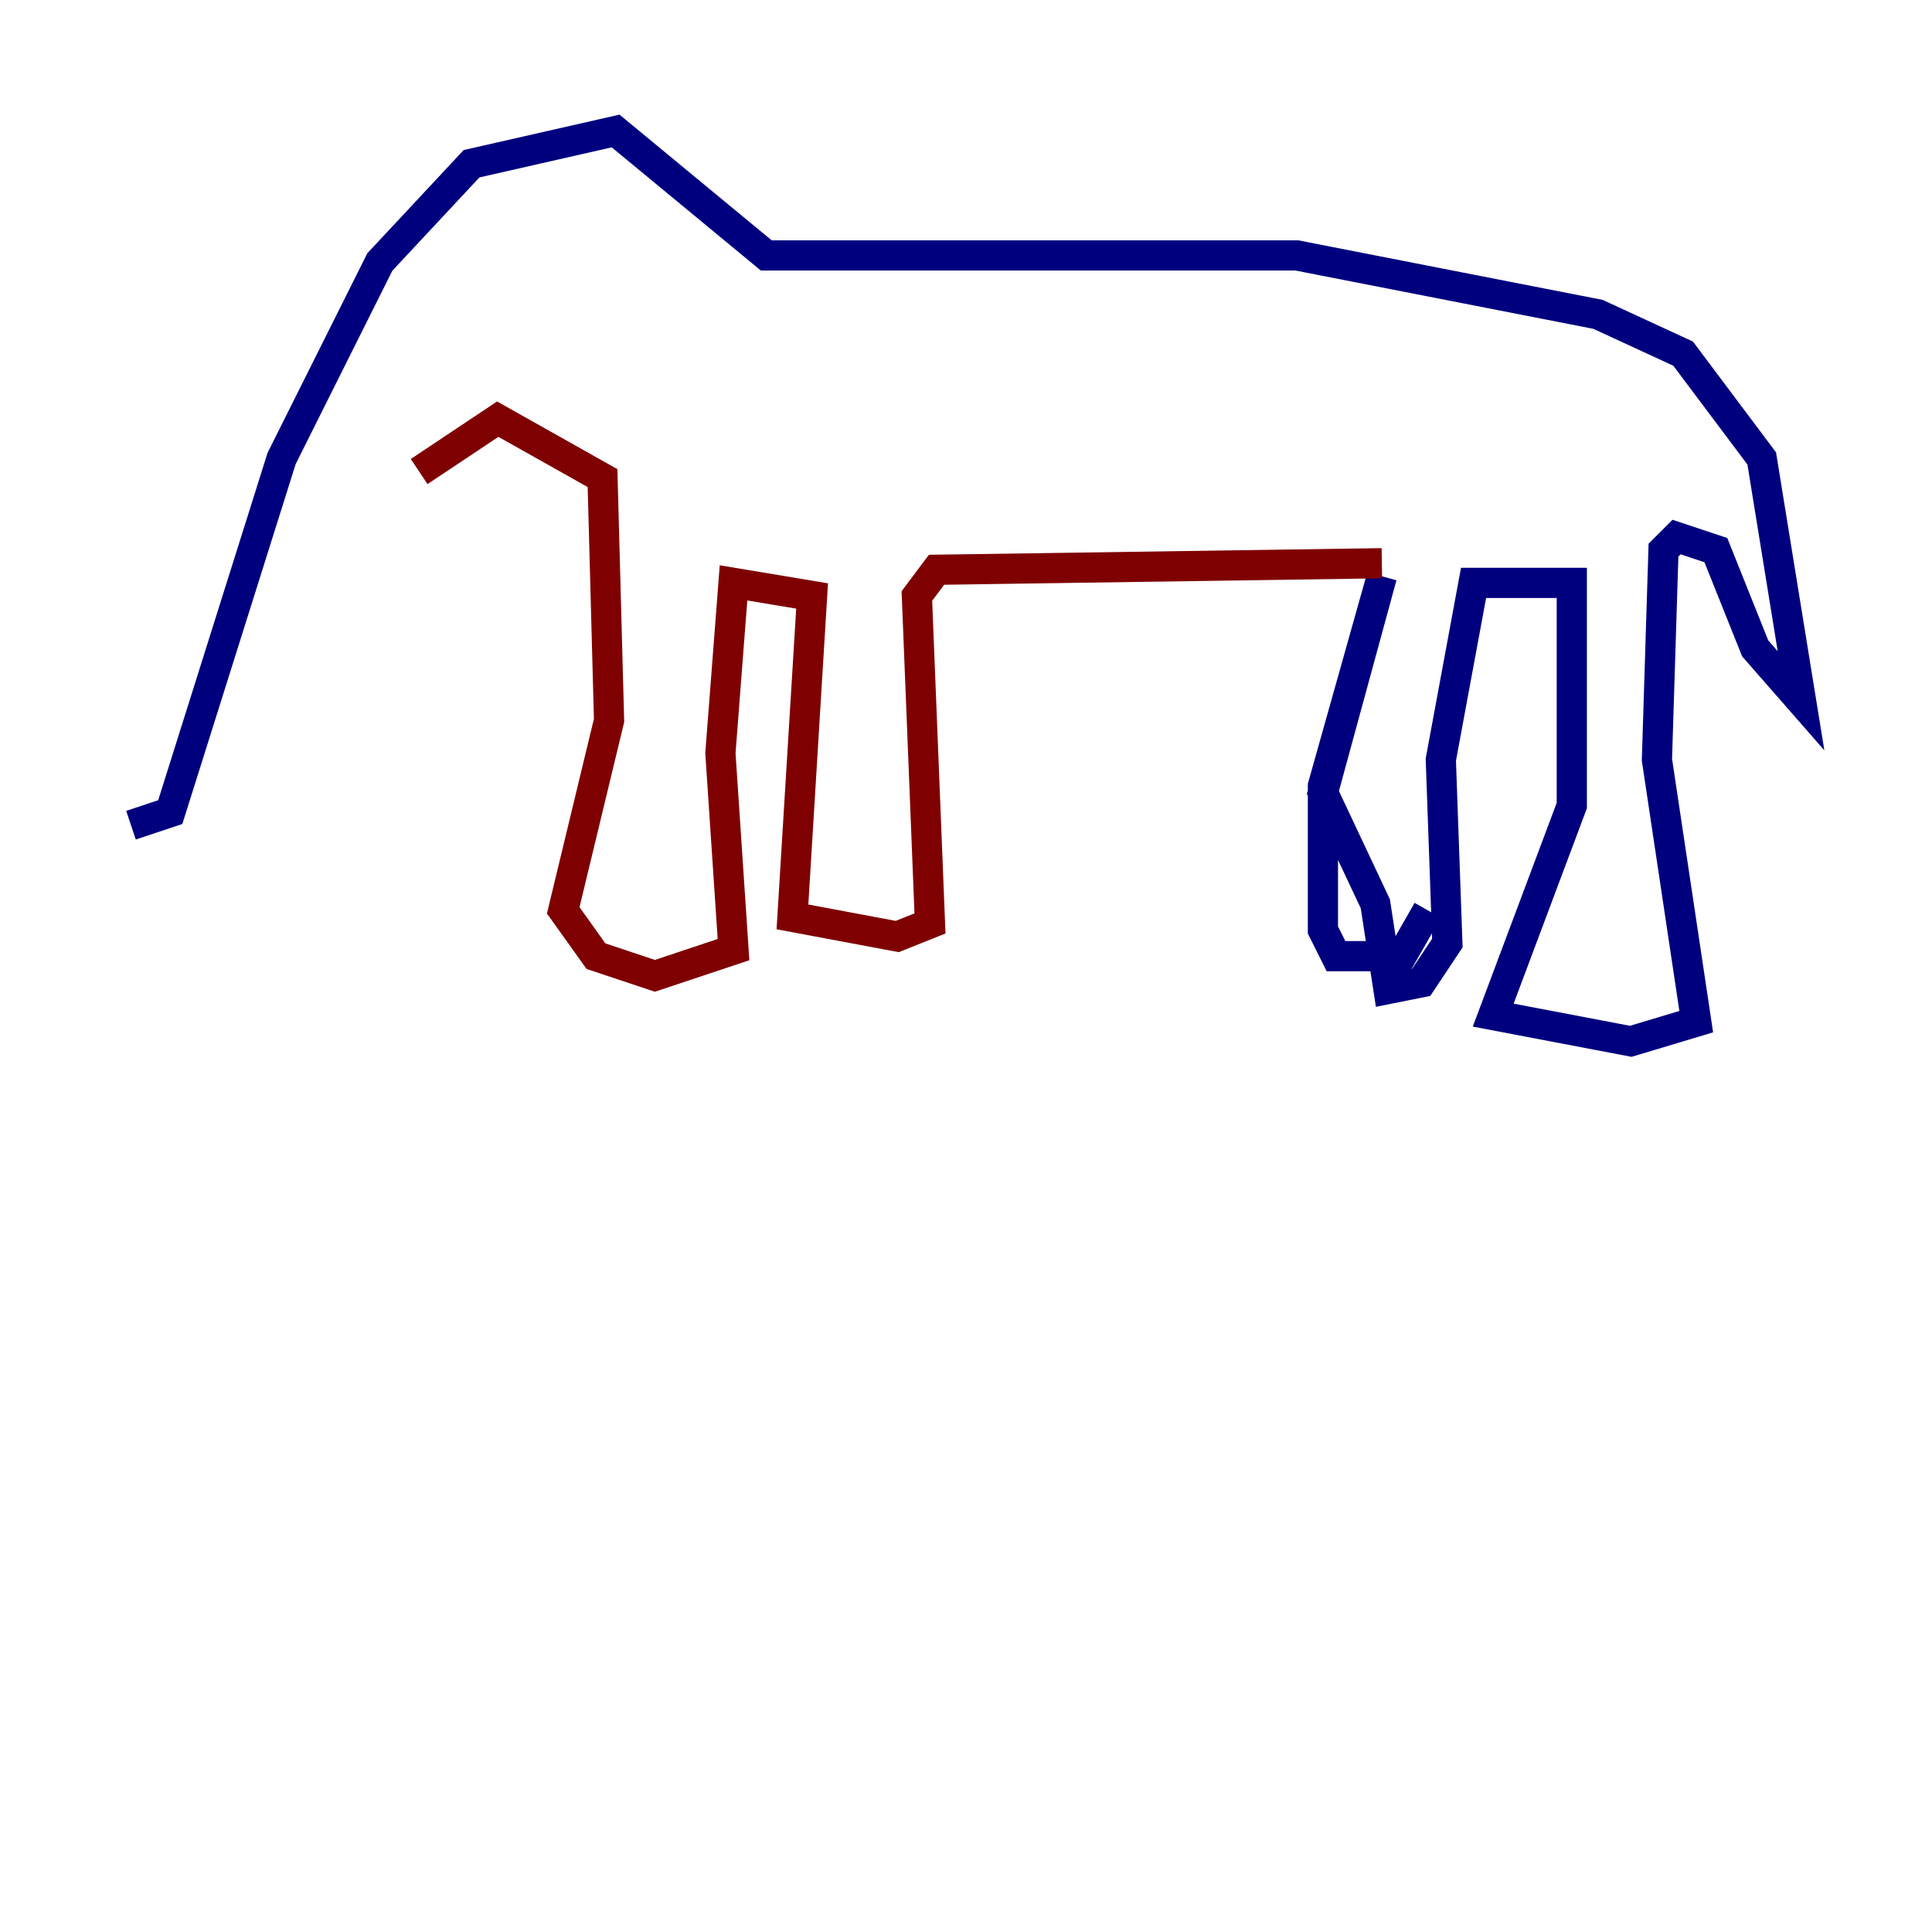 <?xml version="1.0" encoding="utf-8" ?>
<svg baseProfile="tiny" height="128" version="1.2" viewBox="0,0,128,128" width="128" xmlns="http://www.w3.org/2000/svg" xmlns:ev="http://www.w3.org/2001/xml-events" xmlns:xlink="http://www.w3.org/1999/xlink"><defs /><polyline fill="none" points="8.678,54.671 11.281,53.803 18.658,30.373 25.166,17.356 31.241,10.848 40.786,8.678 50.766,16.922 85.912,16.922 105.871,20.827 111.512,23.43 116.719,30.373 119.322,46.427 116.285,42.956 113.681,36.447 111.078,35.58 110.21,36.447 109.776,50.332 112.38,67.688 108.041,68.99 98.929,67.254 104.136,53.37 104.136,38.617 97.627,38.617 95.458,50.332 95.891,62.481 94.156,65.085 91.986,65.519 91.119,59.878 87.647,52.502 91.552,38.183 87.647,52.068 87.647,61.614 88.515,63.349 92.854,63.349 94.59,60.312" stroke="#00007f" stroke-width="2" /><polyline fill="none" points="91.552,37.315 62.047,37.749 60.746,39.485 61.614,61.18 59.444,62.047 52.502,60.746 53.803,39.485 48.597,38.617 47.729,49.898 48.597,62.915 43.39,64.651 39.485,63.349 37.315,60.312 40.352,47.729 39.919,31.675 32.976,27.77 27.77,31.241" stroke="#7f0000" stroke-width="2" /></svg>